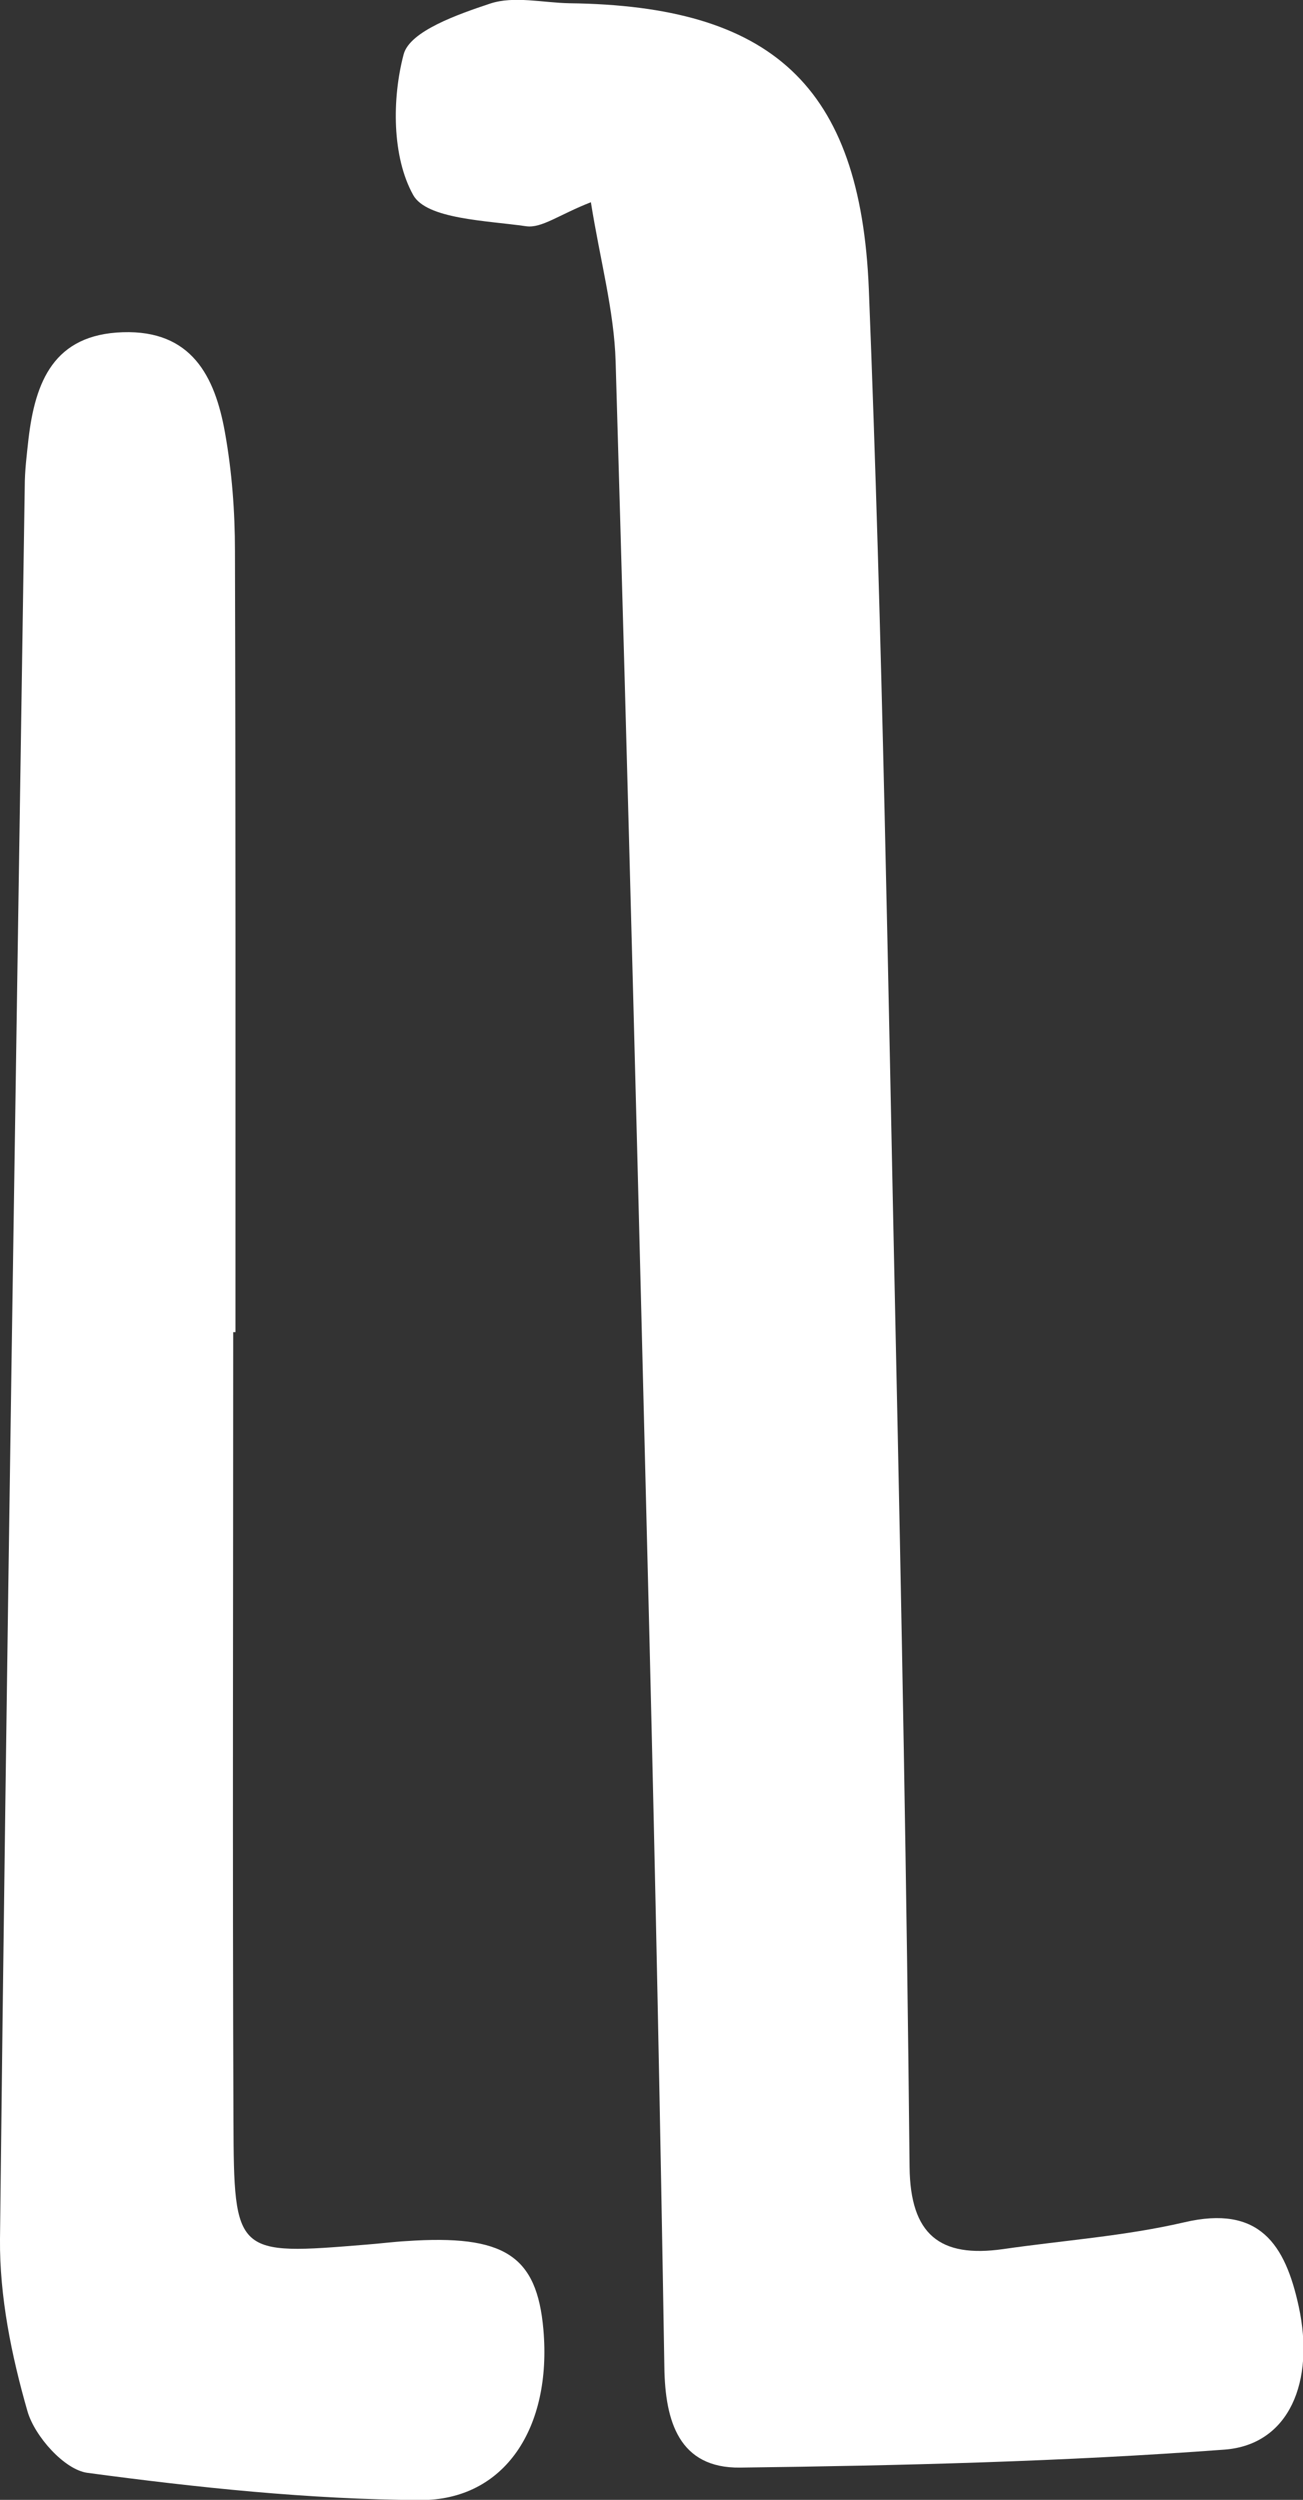 <?xml version="1.0" encoding="UTF-8"?>
<svg id="_레이어_2" data-name="레이어 2" xmlns="http://www.w3.org/2000/svg" viewBox="0 0 52.13 100">
  <rect x="0" y="0" width="52.13" height="100" fill="#333333" stroke="none"/>
  <defs>
    <style>
      .cls-1 {
        fill: #fff;
        stroke-width: 0px;
      }
    </style>
  </defs>
  <g id="_레이어_1-2" data-name="레이어 1">
    <g>
      <path class="cls-1" d="M23.64,8.09c-1.26.49-1.97,1.05-2.59.96-1.59-.23-3.98-.28-4.52-1.25-.85-1.53-.85-3.86-.38-5.63.25-.93,2.18-1.6,3.47-2.03.95-.31,2.1-.03,3.16-.01,8.06.1,11.65,3.26,11.98,11.44.55,13.89.77,27.8,1.07,41.7.24,11.14.45,22.28.56,33.42.03,2.7,1.21,3.64,3.74,3.28,2.42-.35,4.87-.52,7.24-1.07,3.02-.71,4.05.88,4.59,3.37.65,3-.38,5.52-2.96,5.72-6.44.48-12.92.64-19.39.72-2.44.03-3-1.85-3.03-4.01-.16-9.77-.36-19.53-.6-29.3-.42-16.98-.85-33.96-1.35-50.94-.06-2.03-.62-4.05-.99-6.37Z"/>
      <path class="cls-1" d="M9.33,53.29c0,10.52-.03,21.04.01,31.55.02,5.38.08,5.38,5.32,4.95.53-.04,1.06-.11,1.59-.14,3.93-.27,5.23.57,5.49,3.54.34,3.91-1.53,6.84-4.95,6.82-4.44-.03-8.89-.5-13.29-1.09-.92-.12-2.11-1.46-2.4-2.46C.46,94.23-.02,91.87,0,89.57c.26-23.37.64-46.73.99-70.1,0-.64.08-1.27.15-1.91.27-2.29,1.01-4.18,3.77-4.27,2.75-.09,3.69,1.76,4.09,4.01.28,1.56.4,3.16.4,4.75.03,10.41.02,20.83.02,31.24-.03,0-.06,0-.09,0Z"/>
    </g>
  </g>
</svg>